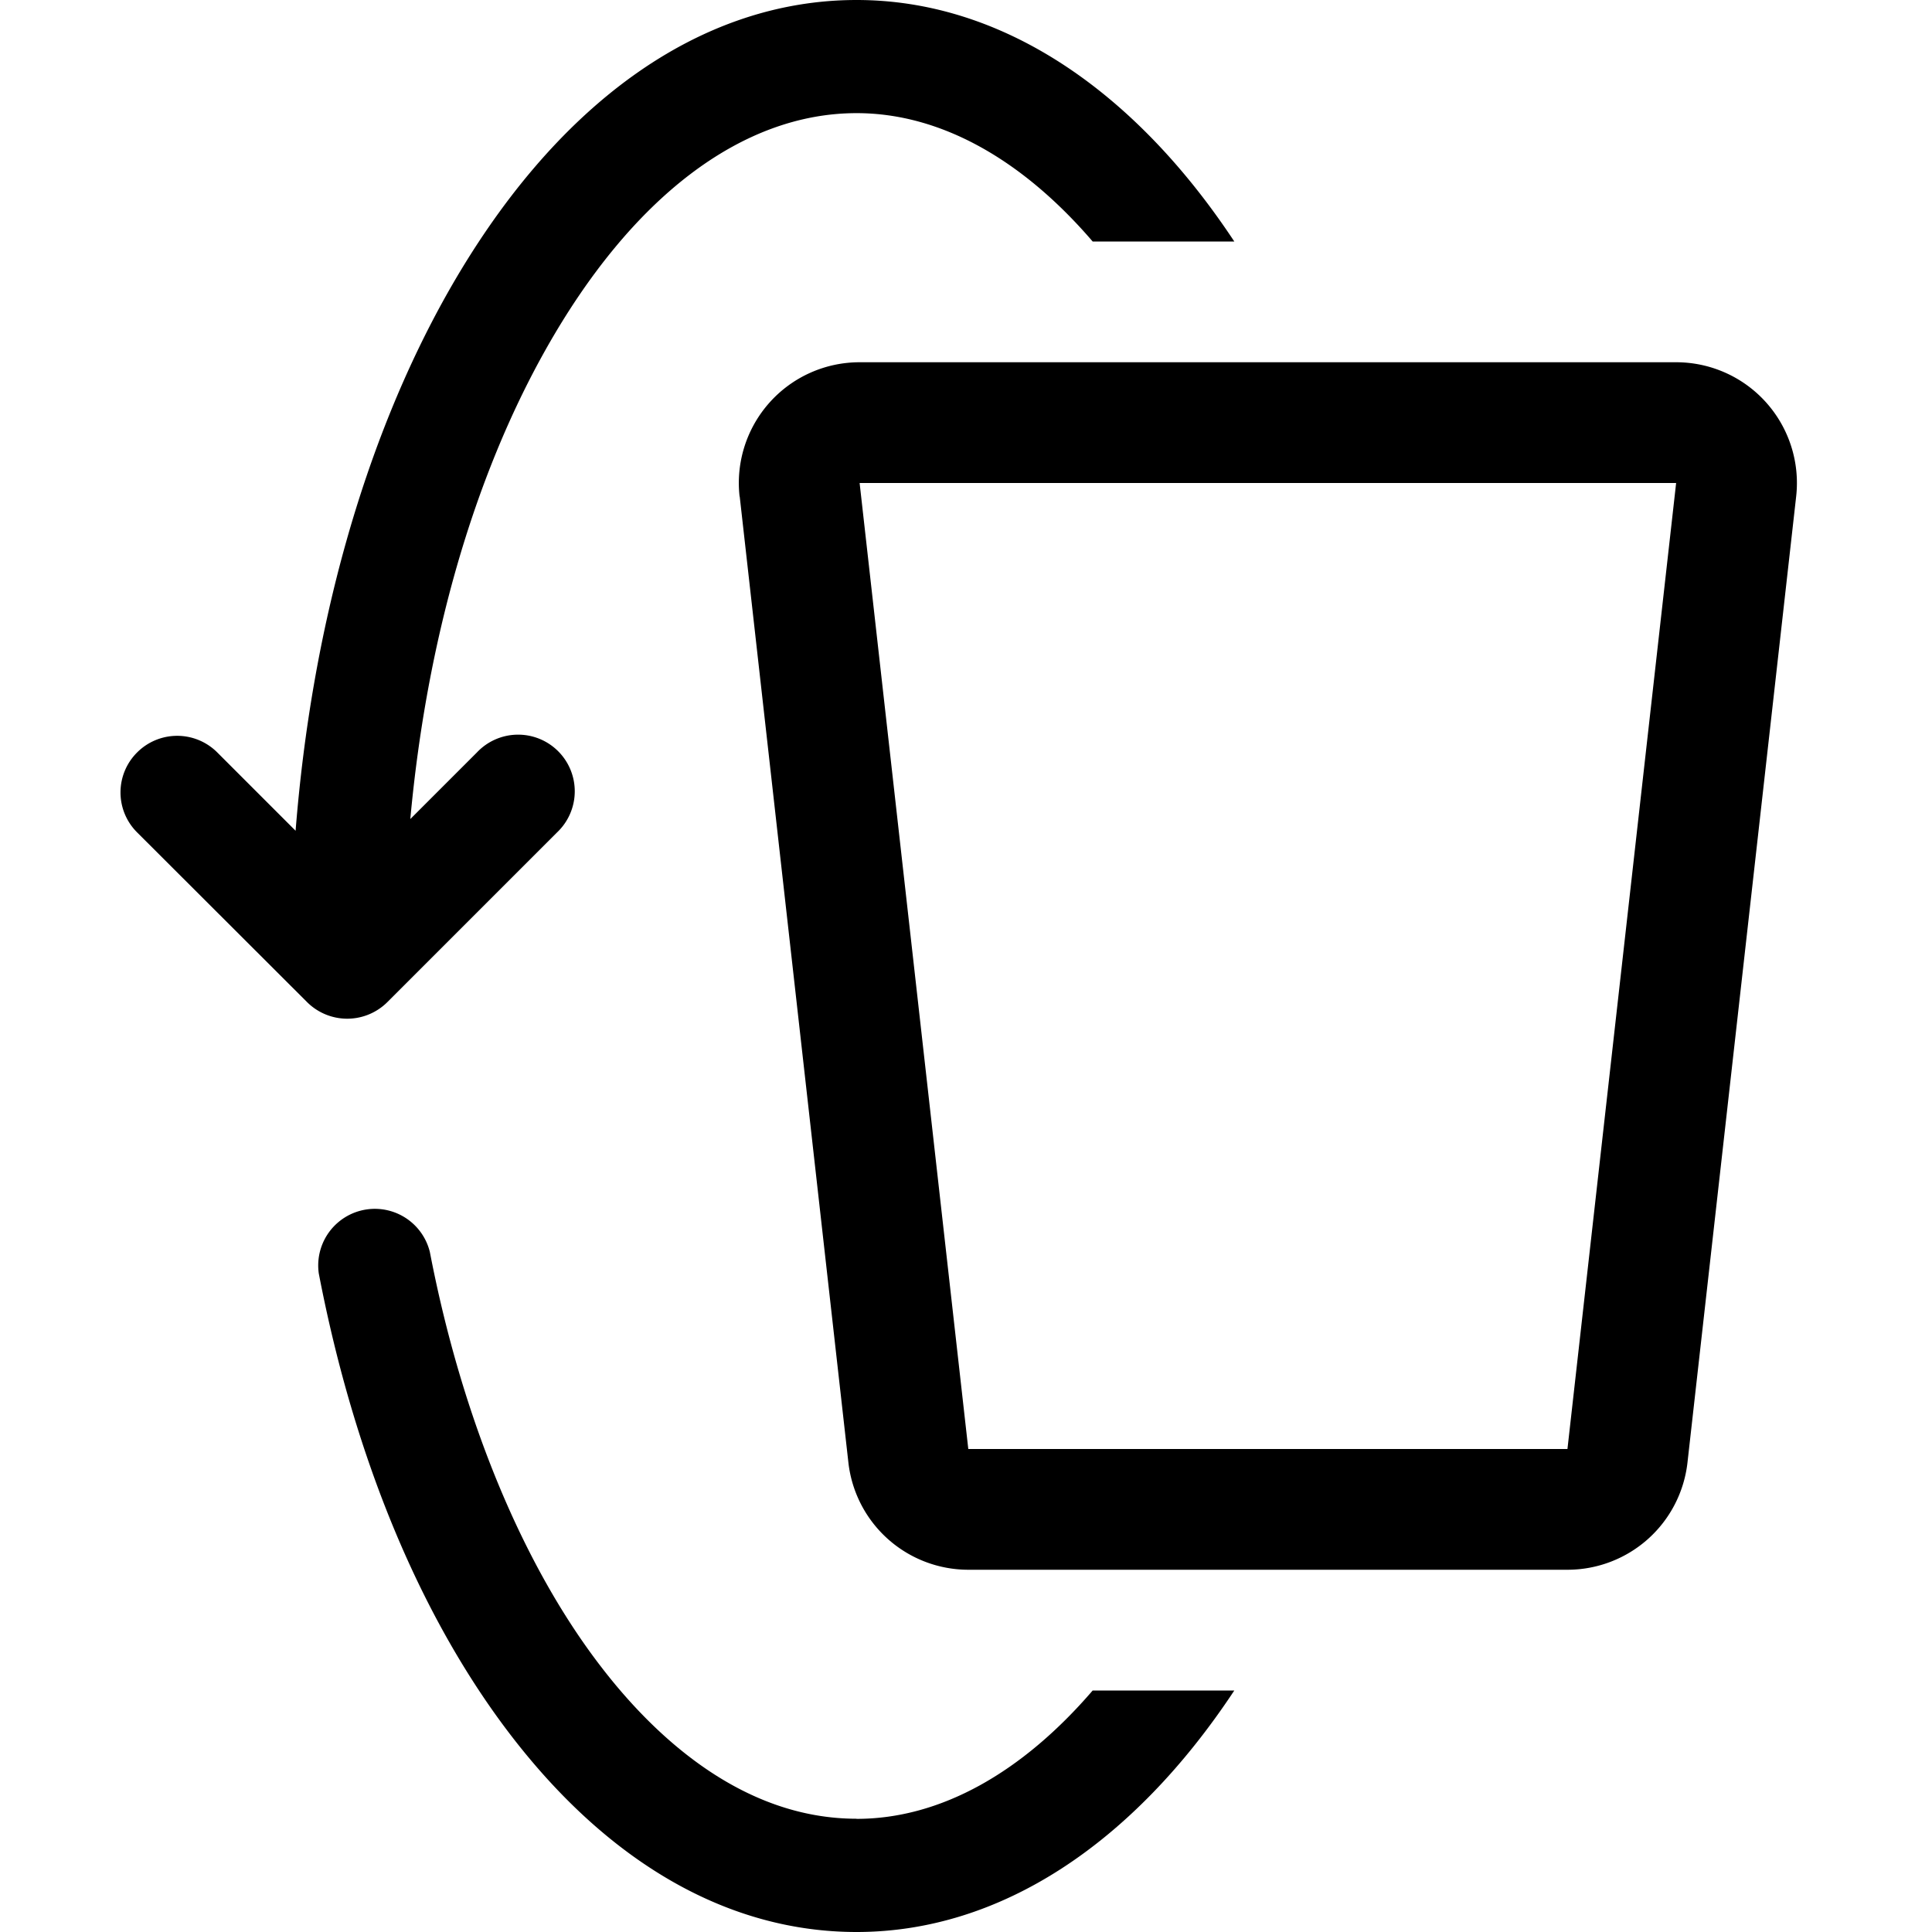 <?xml version="1.0" standalone="no"?><!DOCTYPE svg PUBLIC "-//W3C//DTD SVG 1.1//EN" "http://www.w3.org/Graphics/SVG/1.1/DTD/svg11.dtd"><svg t="1743061128117" class="icon" viewBox="0 0 1024 1024" version="1.1" xmlns="http://www.w3.org/2000/svg" p-id="2416" xmlns:xlink="http://www.w3.org/1999/xlink" width="200" height="200"><path d="M454.016 0c76.16 0 146.624 46.976 200.192 128H579.136C541.888 84.608 498.56 59.968 454.016 59.968c-60.8 0-119.36 44.544-164.8 125.312-38.4 68.288-63.104 154.688-71.744 248.832l35.328-35.328a30.016 30.016 0 1 1 42.432 42.432L205.248 531.2a30.144 30.144 0 0 1-42.432 0L72.704 441.216a29.888 29.888 0 0 1 0-42.432 30.016 30.016 0 0 1 42.432 0l41.536 41.536c8.448-107.008 36.16-206.08 80.192-284.416C293.504 55.36 370.56 0 454.016 0zM454.016 964.032c44.608 0 87.872-24.704 125.12-68.032h75.072c-53.568 81.024-123.968 128-200.192 128-67.072 0-130.176-35.648-182.4-103.168-48.192-62.336-83.712-147.392-102.656-245.888a30.016 30.016 0 0 1 58.88-11.328c16.96 88.064 49.344 166.4 91.264 220.48 28.16 36.48 74.496 79.872 134.912 79.872z" p-id="2417"></path><path d="M392 263.168A64 64 0 0 1 455.616 192h432.768a64 64 0 0 1 63.616 71.168l-57.6 512a64 64 0 0 1-63.616 56.832H513.28a64 64 0 0 1-63.616-56.832l-57.6-512zM455.616 256l57.6 512h317.568l57.6-512H455.68z" p-id="2418"></path></svg>